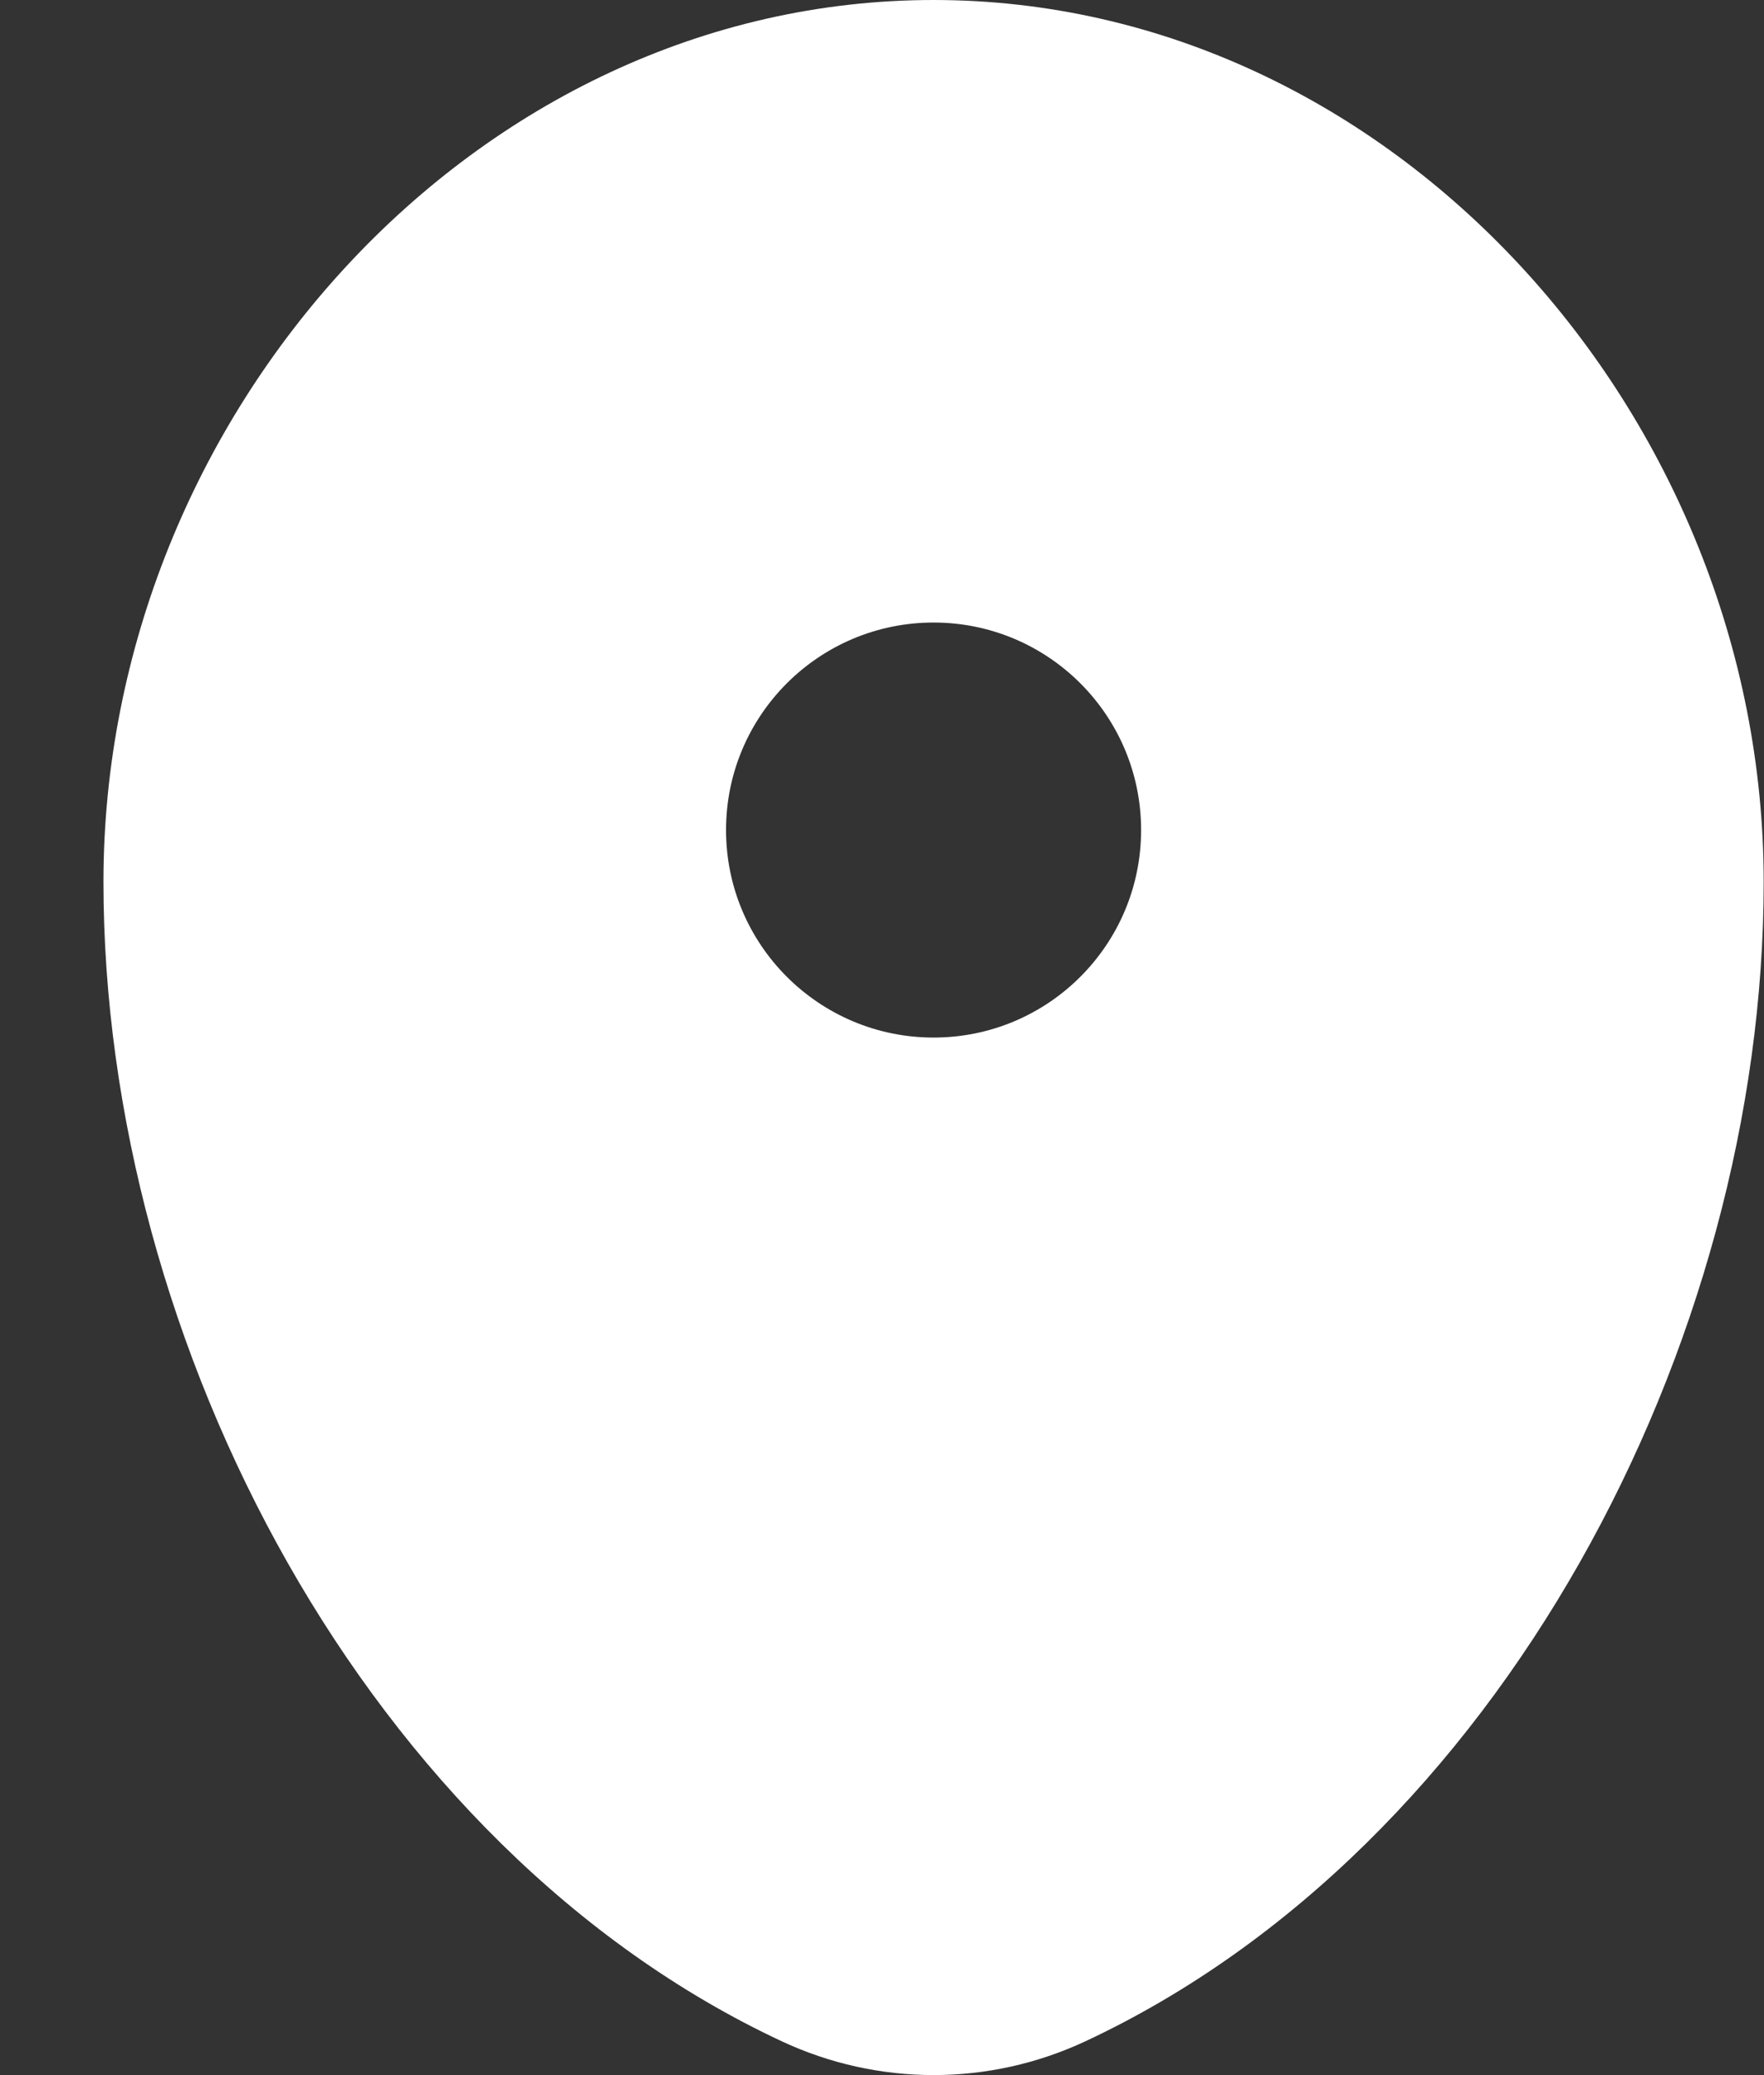 <svg width="17" height="20" viewBox="0 0 17 20" fill="none" xmlns="http://www.w3.org/2000/svg">
<rect x="0" y="0" width="17" height="20" fill="#333333" stroke="none"/>
<path fill-rule="evenodd" clip-rule="evenodd" d="M8.997 0C4.579 0 0.997 4.003 0.997 8.5C0.997 12.962 3.551 17.812 7.534 19.674C8.463 20.108 9.532 20.108 10.46 19.674C14.444 17.812 16.997 12.962 16.997 8.5C16.997 4.003 13.416 0 8.997 0ZM8.997 10C10.102 10 10.997 9.105 10.997 8C10.997 6.895 10.102 6 8.997 6C7.893 6 6.997 6.895 6.997 8C6.997 9.105 7.893 10 8.997 10Z" fill="white"/>
</svg>
